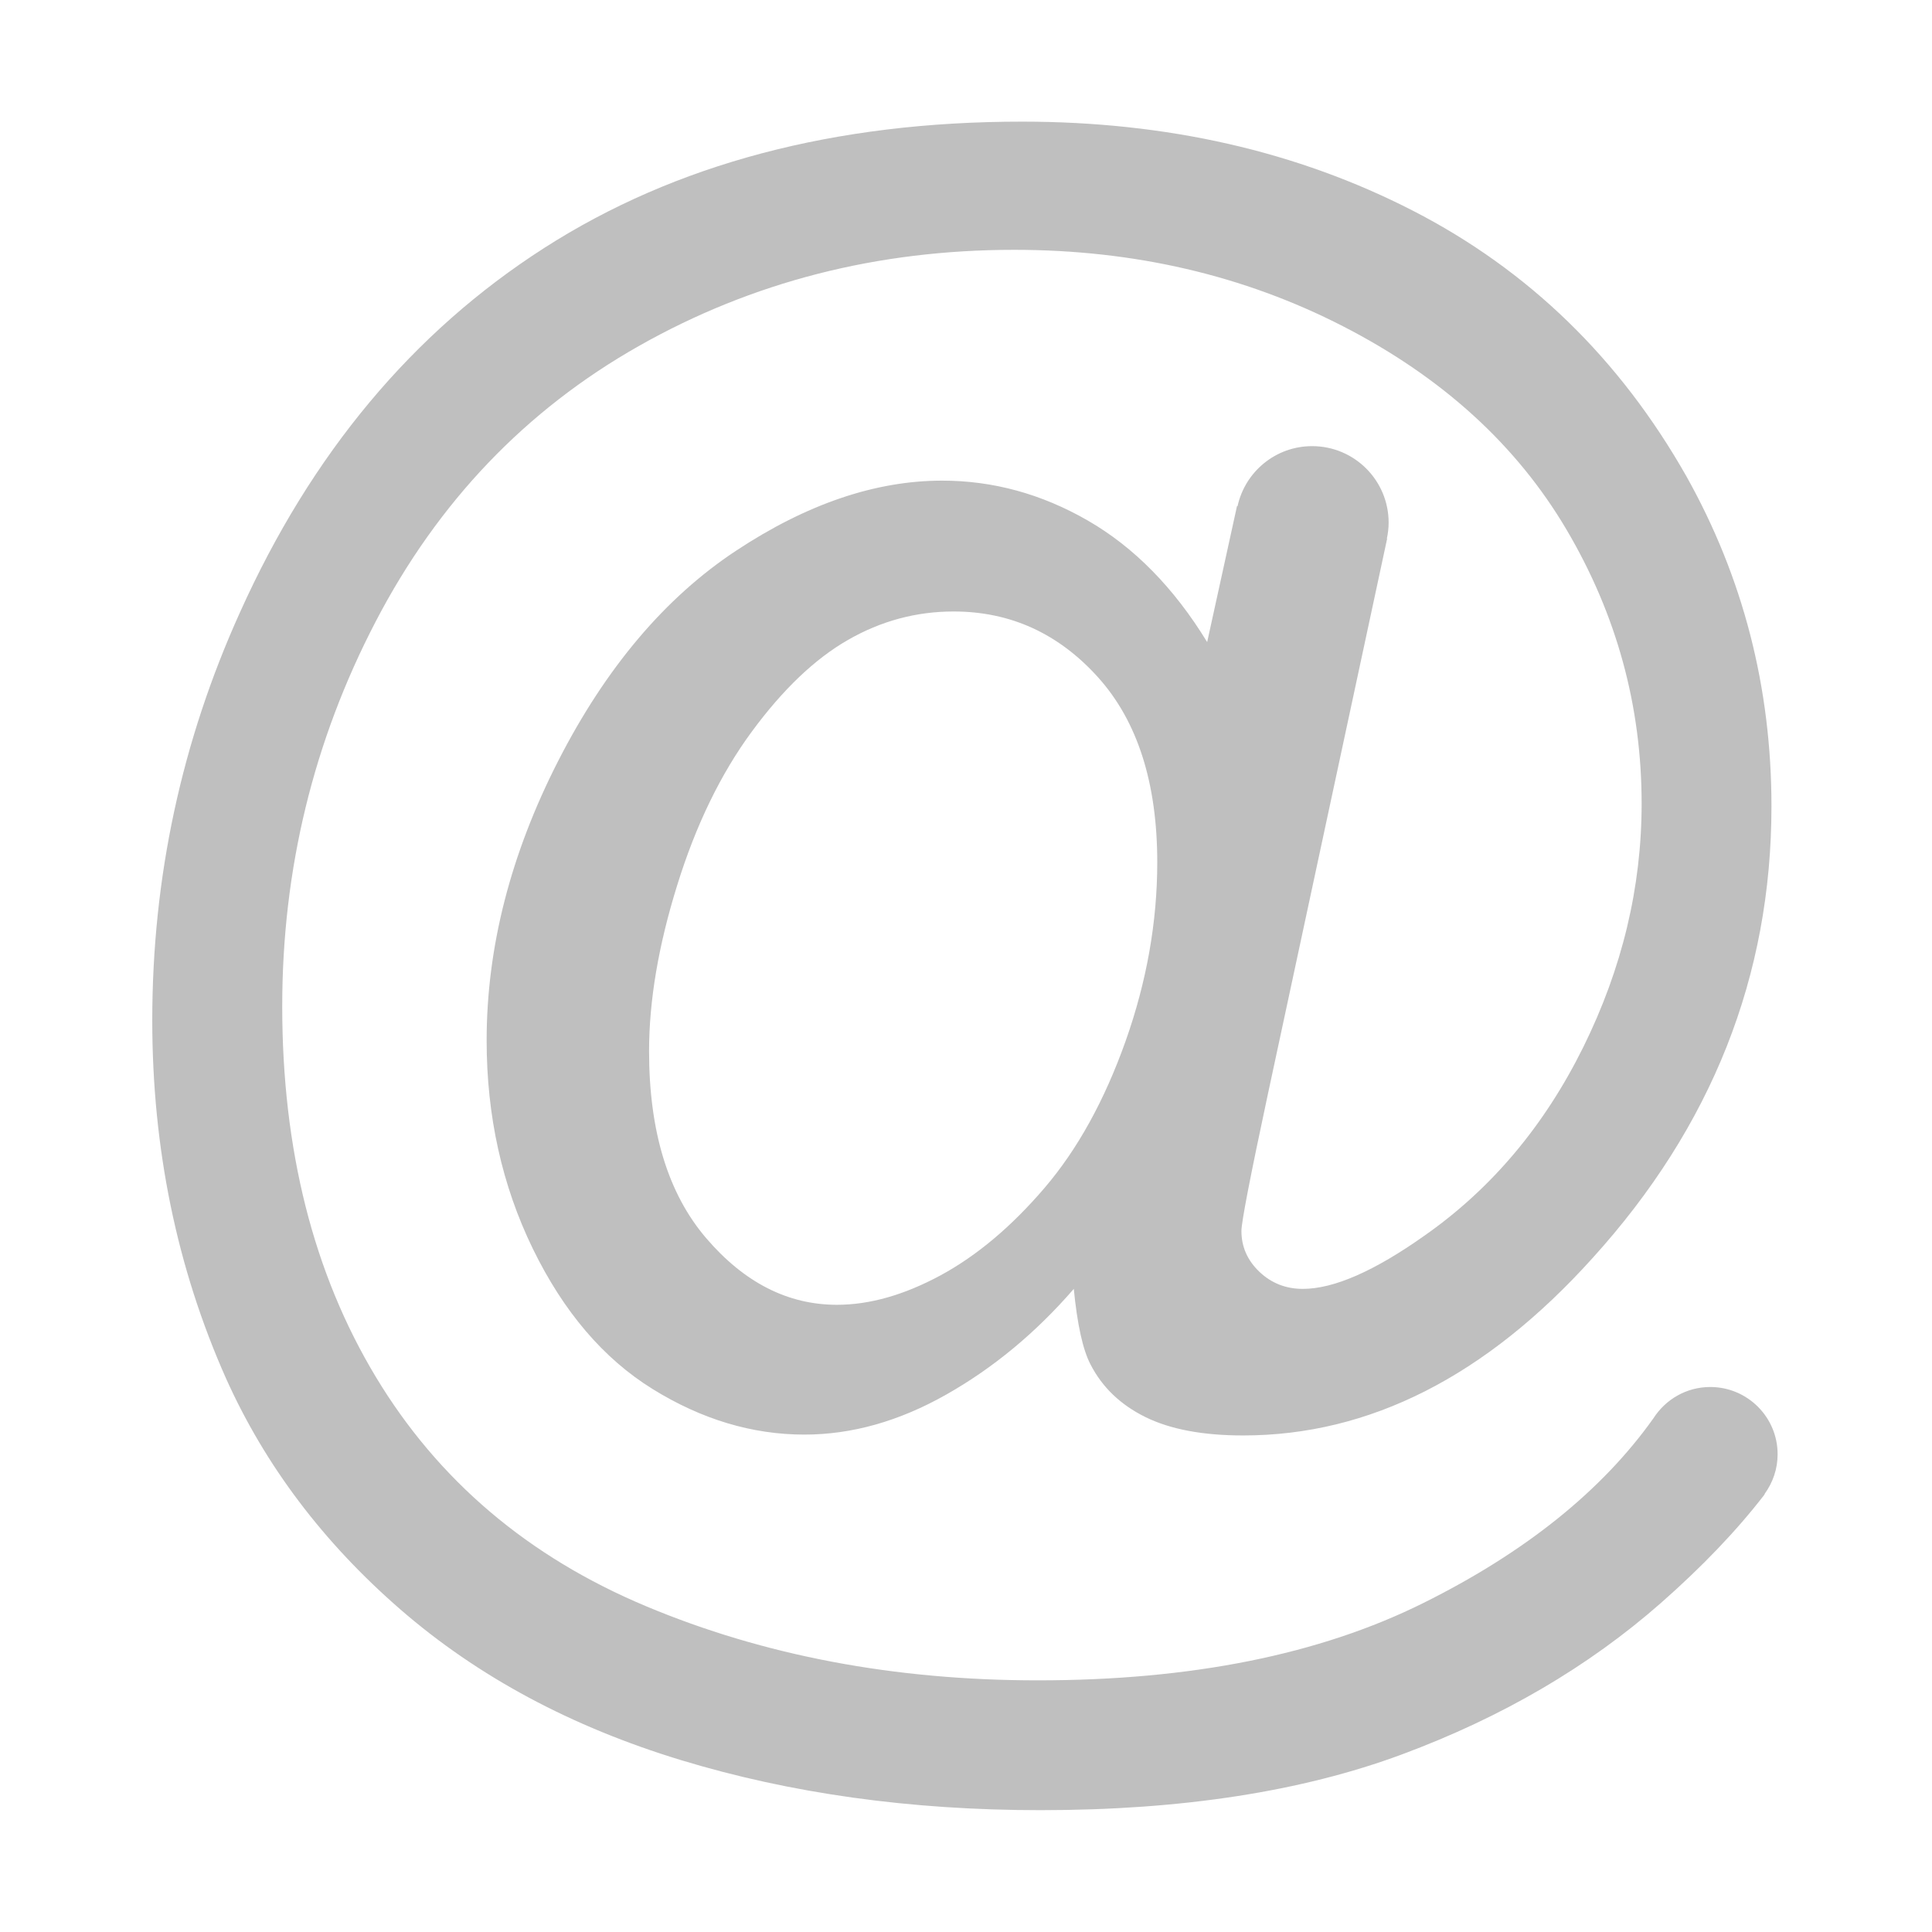 <svg t="1583552761411" class="icon" viewBox="0 0 1024 1024" version="1.1" xmlns="http://www.w3.org/2000/svg" p-id="3268" width="480" height="480"><path d="M906.451 735.141c-12.645 0-23.706 6.622-30.064 16.538-27.28 38.394-67.91 71.082-122.101 98.01-54.897 27.281-122.965 40.93-204.192 40.93-75.978 0-145.227-13.104-207.696-39.292C279.893 825.12 232.149 784.56 199.126 729.682c-33.022-54.879-49.542-120.306-49.542-196.302 0-72.56 16.521-140.542 49.542-203.962 33.022-63.42 79.535-112.099 139.555-146.073 59.986-33.955 126.277-50.933 198.82-50.933 63.561 0 121.662 13.491 174.234 40.473 52.571 26.981 92.092 62.944 118.597 107.907 26.524 44.981 39.767 93.36 39.767 145.121 0 44.382-10.32 87.39-30.926 129.094-20.641 41.705-48.608 74.956-83.973 99.771-26.665 18.915-48.221 28.355-64.671 28.355-8.981 0-16.643-3.011-23.019-9.053-6.357-6.059-9.527-13.28-9.527-21.645 0-4.667 4.65-28.689 13.931-72.102l63.296-294.839-0.14-0.017c0.581-2.748 0.933-5.566 0.933-8.49 0-22.384-18.141-40.524-40.56-40.524-19.373 0-35.541 13.632-39.52 31.824l-0.283-0.07-15.815 72.102c-17.647-28.848-38.763-50.299-63.262-64.423-24.498-14.108-50.229-21.152-77.193-21.152-35.364 0-71.821 12.399-109.316 37.196-37.531 24.815-68.932 61.958-94.223 111.413-25.255 49.471-37.901 98.837-37.901 148.149 0 39.997 8.155 76.752 24.428 110.233 16.309 33.498 37.461 58.313 63.49 74.445 26.031 16.132 52.871 24.181 80.486 24.181 25.115 0 50.158-7.045 75.097-21.152 24.974-14.107 47.534-32.793 67.7-56.076 1.849 18.915 4.807 32.265 8.841 39.997 6.199 12.117 15.886 21.397 29.059 27.915 13.173 6.516 30.468 9.774 51.867 9.774 66.978 0 128.69-31.313 185.136-93.958 63.261-69.76 94.875-149.613 94.875-239.556 0-62.944-15.04-121.257-45.104-174.902-35.364-62.329-83.657-109.229-144.928-140.718-61.236-31.456-130.291-47.217-207.22-47.217-99.243 0-183.655 22.349-253.275 66.995C218.763 176.107 165.029 240.462 127.217 324.505 96.203 393.05 80.704 465.135 80.704 540.796c0 67.91 13.015 131.172 39.081 189.766 20.765 46.213 51.62 87.055 92.55 122.578 40.93 35.505 90.471 62.082 148.626 79.764 58.137 17.682 121.627 26.523 190.453 26.523 74.745 0 138.623-9.862 191.634-29.552 53.047-19.691 98.784-46.443 137.248-80.24 21.963-19.319 40.244-38.446 54.827-57.361 0.158-0.211 0.141-0.405 0.265-0.617 4.226-5.883 6.78-13.033 6.78-20.817 0.053-19.673-15.956-35.699-35.716-35.699z m-309.845-183.374c-11.183 31.472-25.519 57.45-43.025 77.915s-35.91 35.91-55.107 46.301c-19.267 10.391-37.531 15.587-54.896 15.587-26.048 0-49.154-11.801-69.319-35.364-20.165-23.565-30.24-56.587-30.24-99.067 0-26.682 4.949-55.988 14.9-87.918 9.898-31.931 23.089-59.07 39.52-81.402 16.432-22.332 33.392-38.535 50.951-48.609 17.506-10.074 36.192-15.11 56.041-15.11 30.098 0 55.583 11.623 76.541 34.87 20.923 23.248 31.403 55.989 31.403 98.133-0.018 31.648-5.619 63.191-16.768 94.663z" p-id="3269" fill="#bfbfbf"></path></svg>